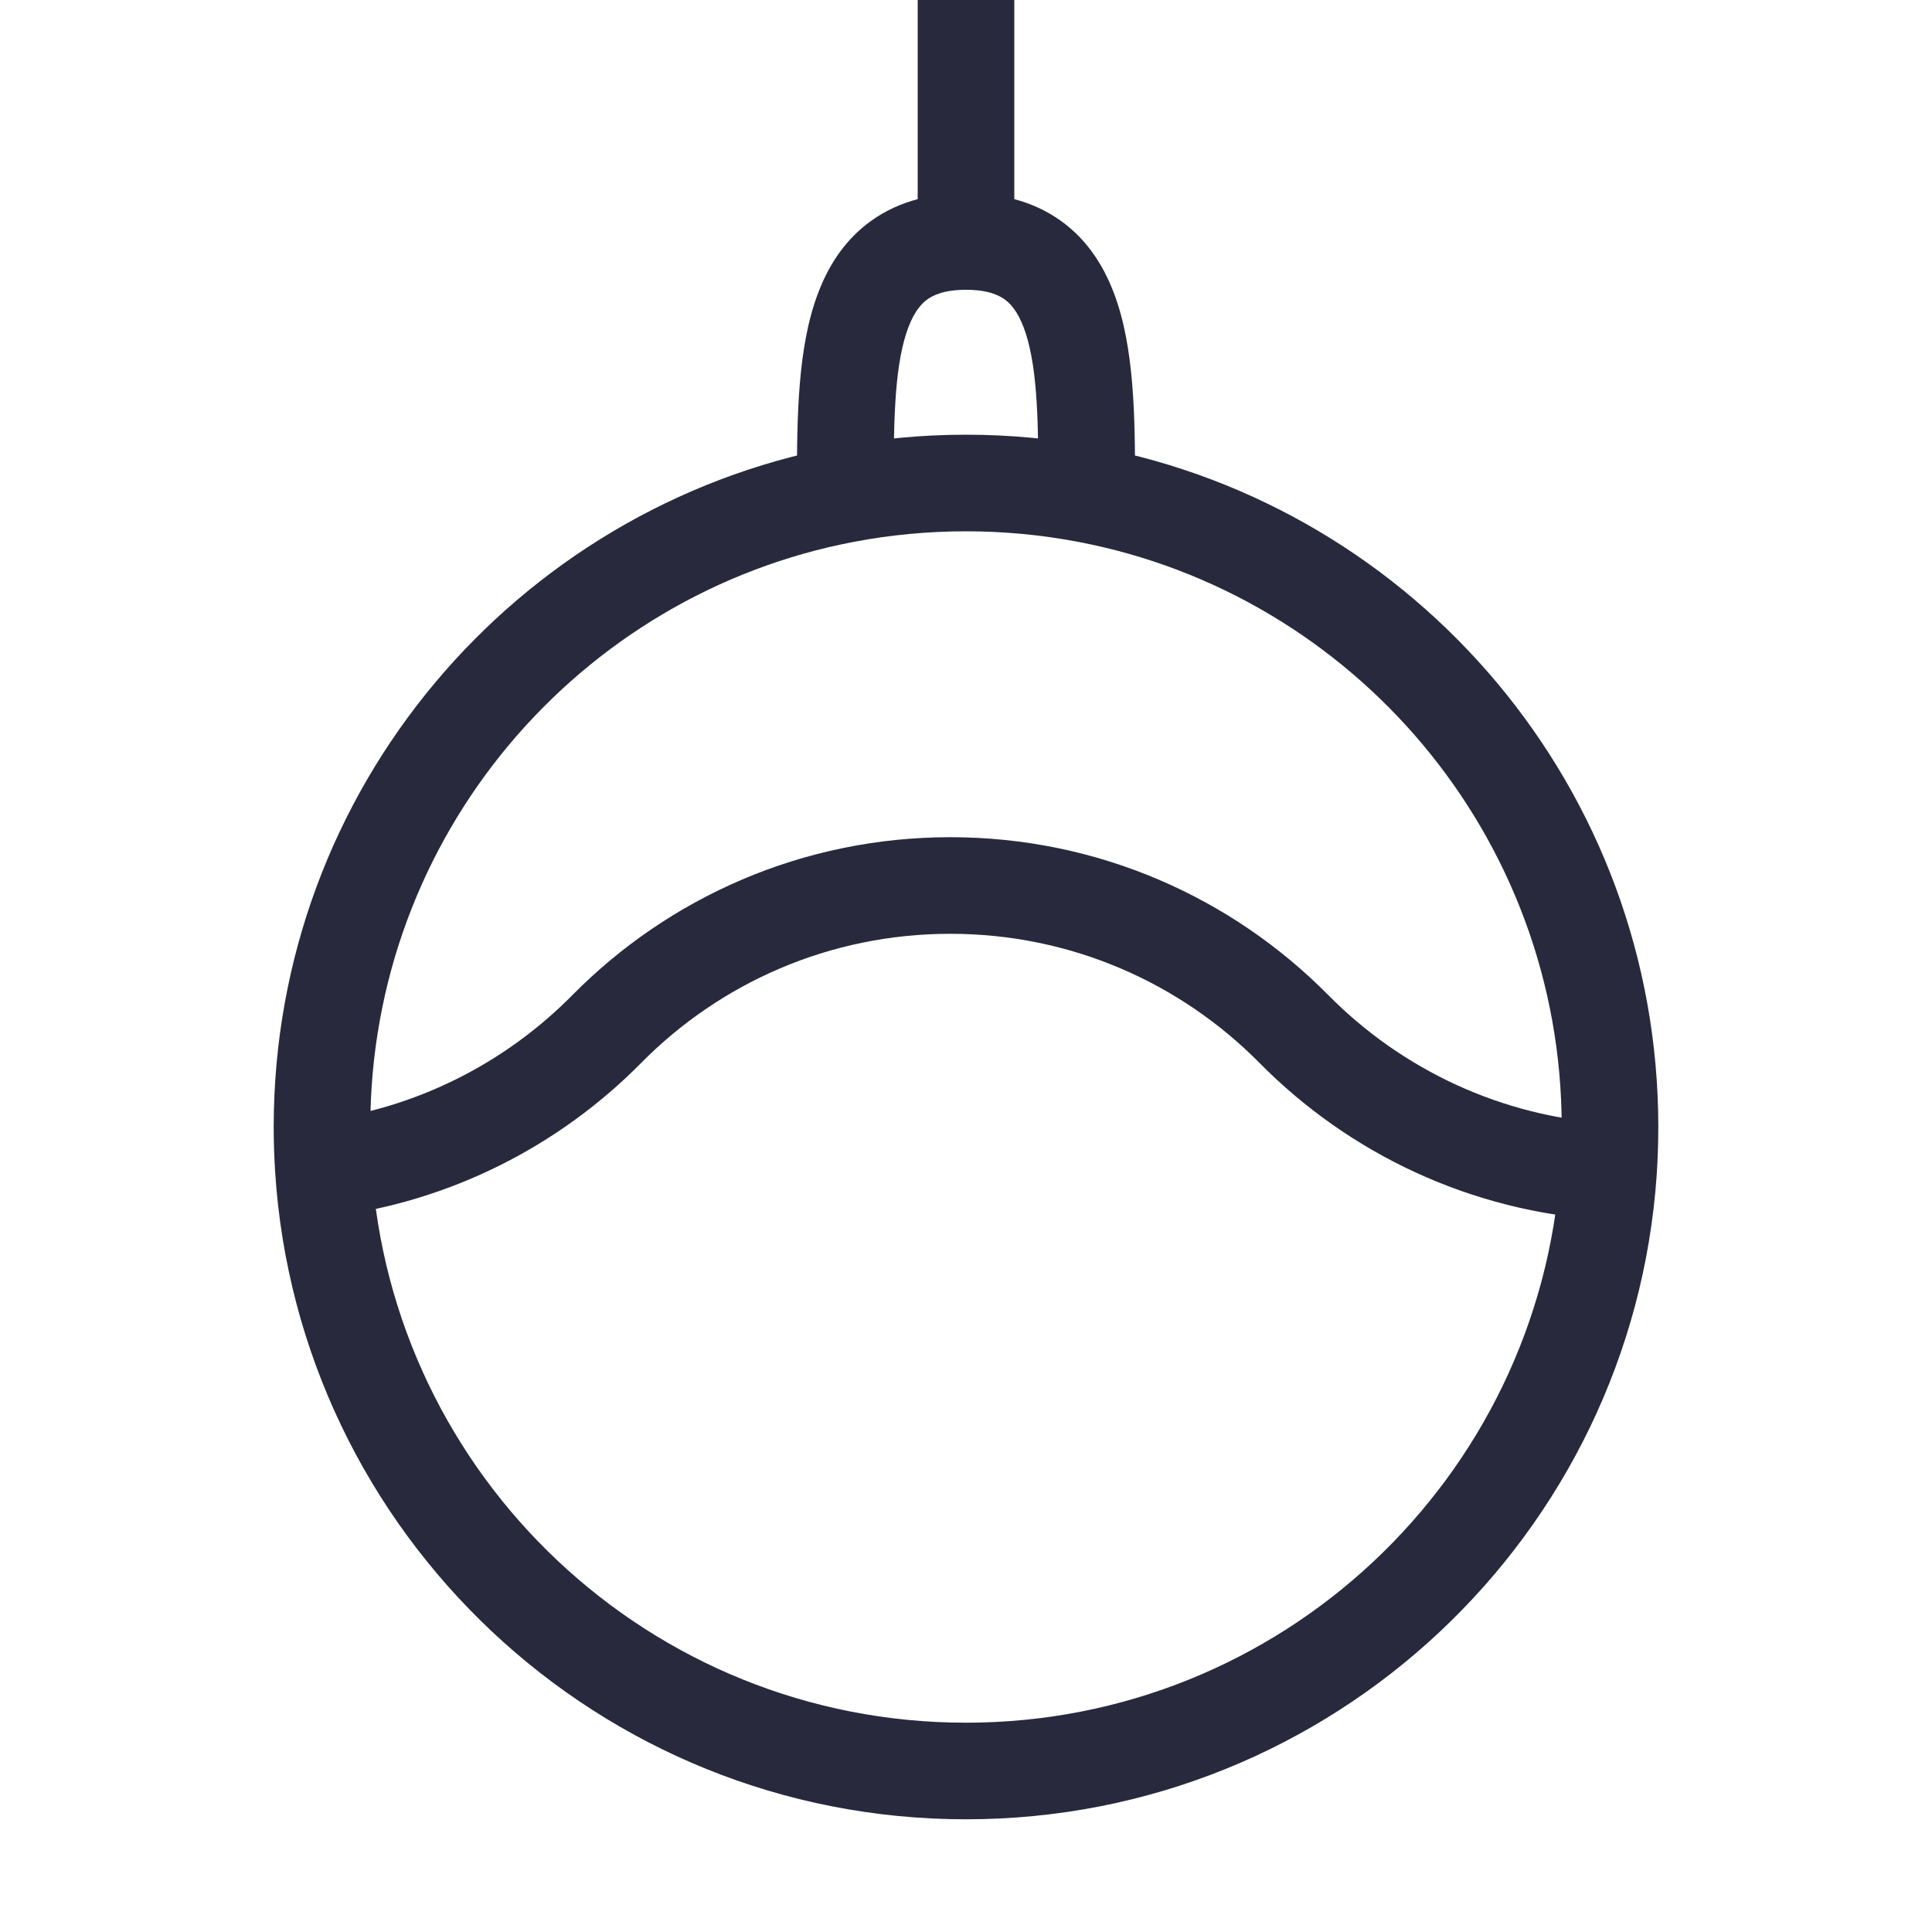 <svg width="24" height="24" viewBox="0 0 24 24" fill="none" xmlns="http://www.w3.org/2000/svg">
<path d="M13.5 6.14L13.388 6.73L13.5 6.14ZM7.537 12.783L7.964 13.205L7.537 12.783ZM16.073 12.783L15.647 13.205L16.073 12.783ZM19.981 14.556L20.58 14.597L19.981 14.556ZM4.6 14C4.6 10.388 7.188 7.379 10.612 6.73L10.388 5.551C6.409 6.306 3.4 9.801 3.4 14H4.6ZM10.612 6.73C11.061 6.645 11.525 6.6 12 6.6V5.4C11.45 5.4 10.911 5.452 10.388 5.551L10.612 6.73ZM11.1 6.14C11.1 5.285 11.107 4.609 11.258 4.14C11.329 3.922 11.415 3.801 11.504 3.731C11.587 3.666 11.729 3.6 12 3.6V2.4C11.521 2.4 11.1 2.522 10.761 2.789C10.428 3.051 10.234 3.408 10.117 3.771C9.893 4.461 9.9 5.355 9.9 6.14H11.1ZM12 6.6C12.475 6.6 12.939 6.645 13.388 6.73L13.612 5.551C13.089 5.452 12.55 5.4 12 5.4V6.6ZM13.388 6.73C16.811 7.379 19.4 10.388 19.4 14H20.6C20.6 9.801 17.591 6.306 13.612 5.551L13.388 6.73ZM12 3.6C12.271 3.6 12.413 3.666 12.496 3.731C12.585 3.801 12.671 3.922 12.742 4.14C12.893 4.609 12.9 5.285 12.9 6.14H14.1C14.1 5.355 14.107 4.461 13.883 3.771C13.766 3.408 13.572 3.051 13.239 2.789C12.9 2.522 12.479 2.4 12 2.4V3.6ZM12.6 3V0H11.4V3H12.6ZM11.805 11.6C13.308 11.6 14.667 12.213 15.647 13.205L16.5 12.361C15.304 11.151 13.642 10.4 11.805 10.4V11.6ZM7.964 13.205C8.943 12.213 10.302 11.6 11.805 11.6V10.4C9.968 10.4 8.306 11.151 7.11 12.362L7.964 13.205ZM7.11 12.362C6.279 13.203 5.175 13.772 3.943 13.925L4.091 15.116C5.599 14.928 6.949 14.232 7.964 13.205L7.11 12.362ZM12 21.4C8.075 21.4 4.863 18.344 4.615 14.482L3.418 14.559C3.706 19.048 7.438 22.6 12 22.6V21.4ZM4.615 14.482C4.605 14.323 4.6 14.162 4.6 14H3.4C3.4 14.188 3.406 14.374 3.418 14.559L4.615 14.482ZM20.017 13.957C18.644 13.875 17.409 13.281 16.5 12.361L15.647 13.205C16.756 14.327 18.266 15.055 19.945 15.155L20.017 13.957ZM19.4 14C19.4 14.173 19.394 14.345 19.382 14.515L20.58 14.597C20.593 14.4 20.6 14.2 20.6 14H19.4ZM19.382 14.515C19.118 18.361 15.914 21.4 12 21.4V22.6C16.549 22.6 20.273 19.068 20.58 14.597L19.382 14.515Z" fill="#28293D"/>
</svg>
